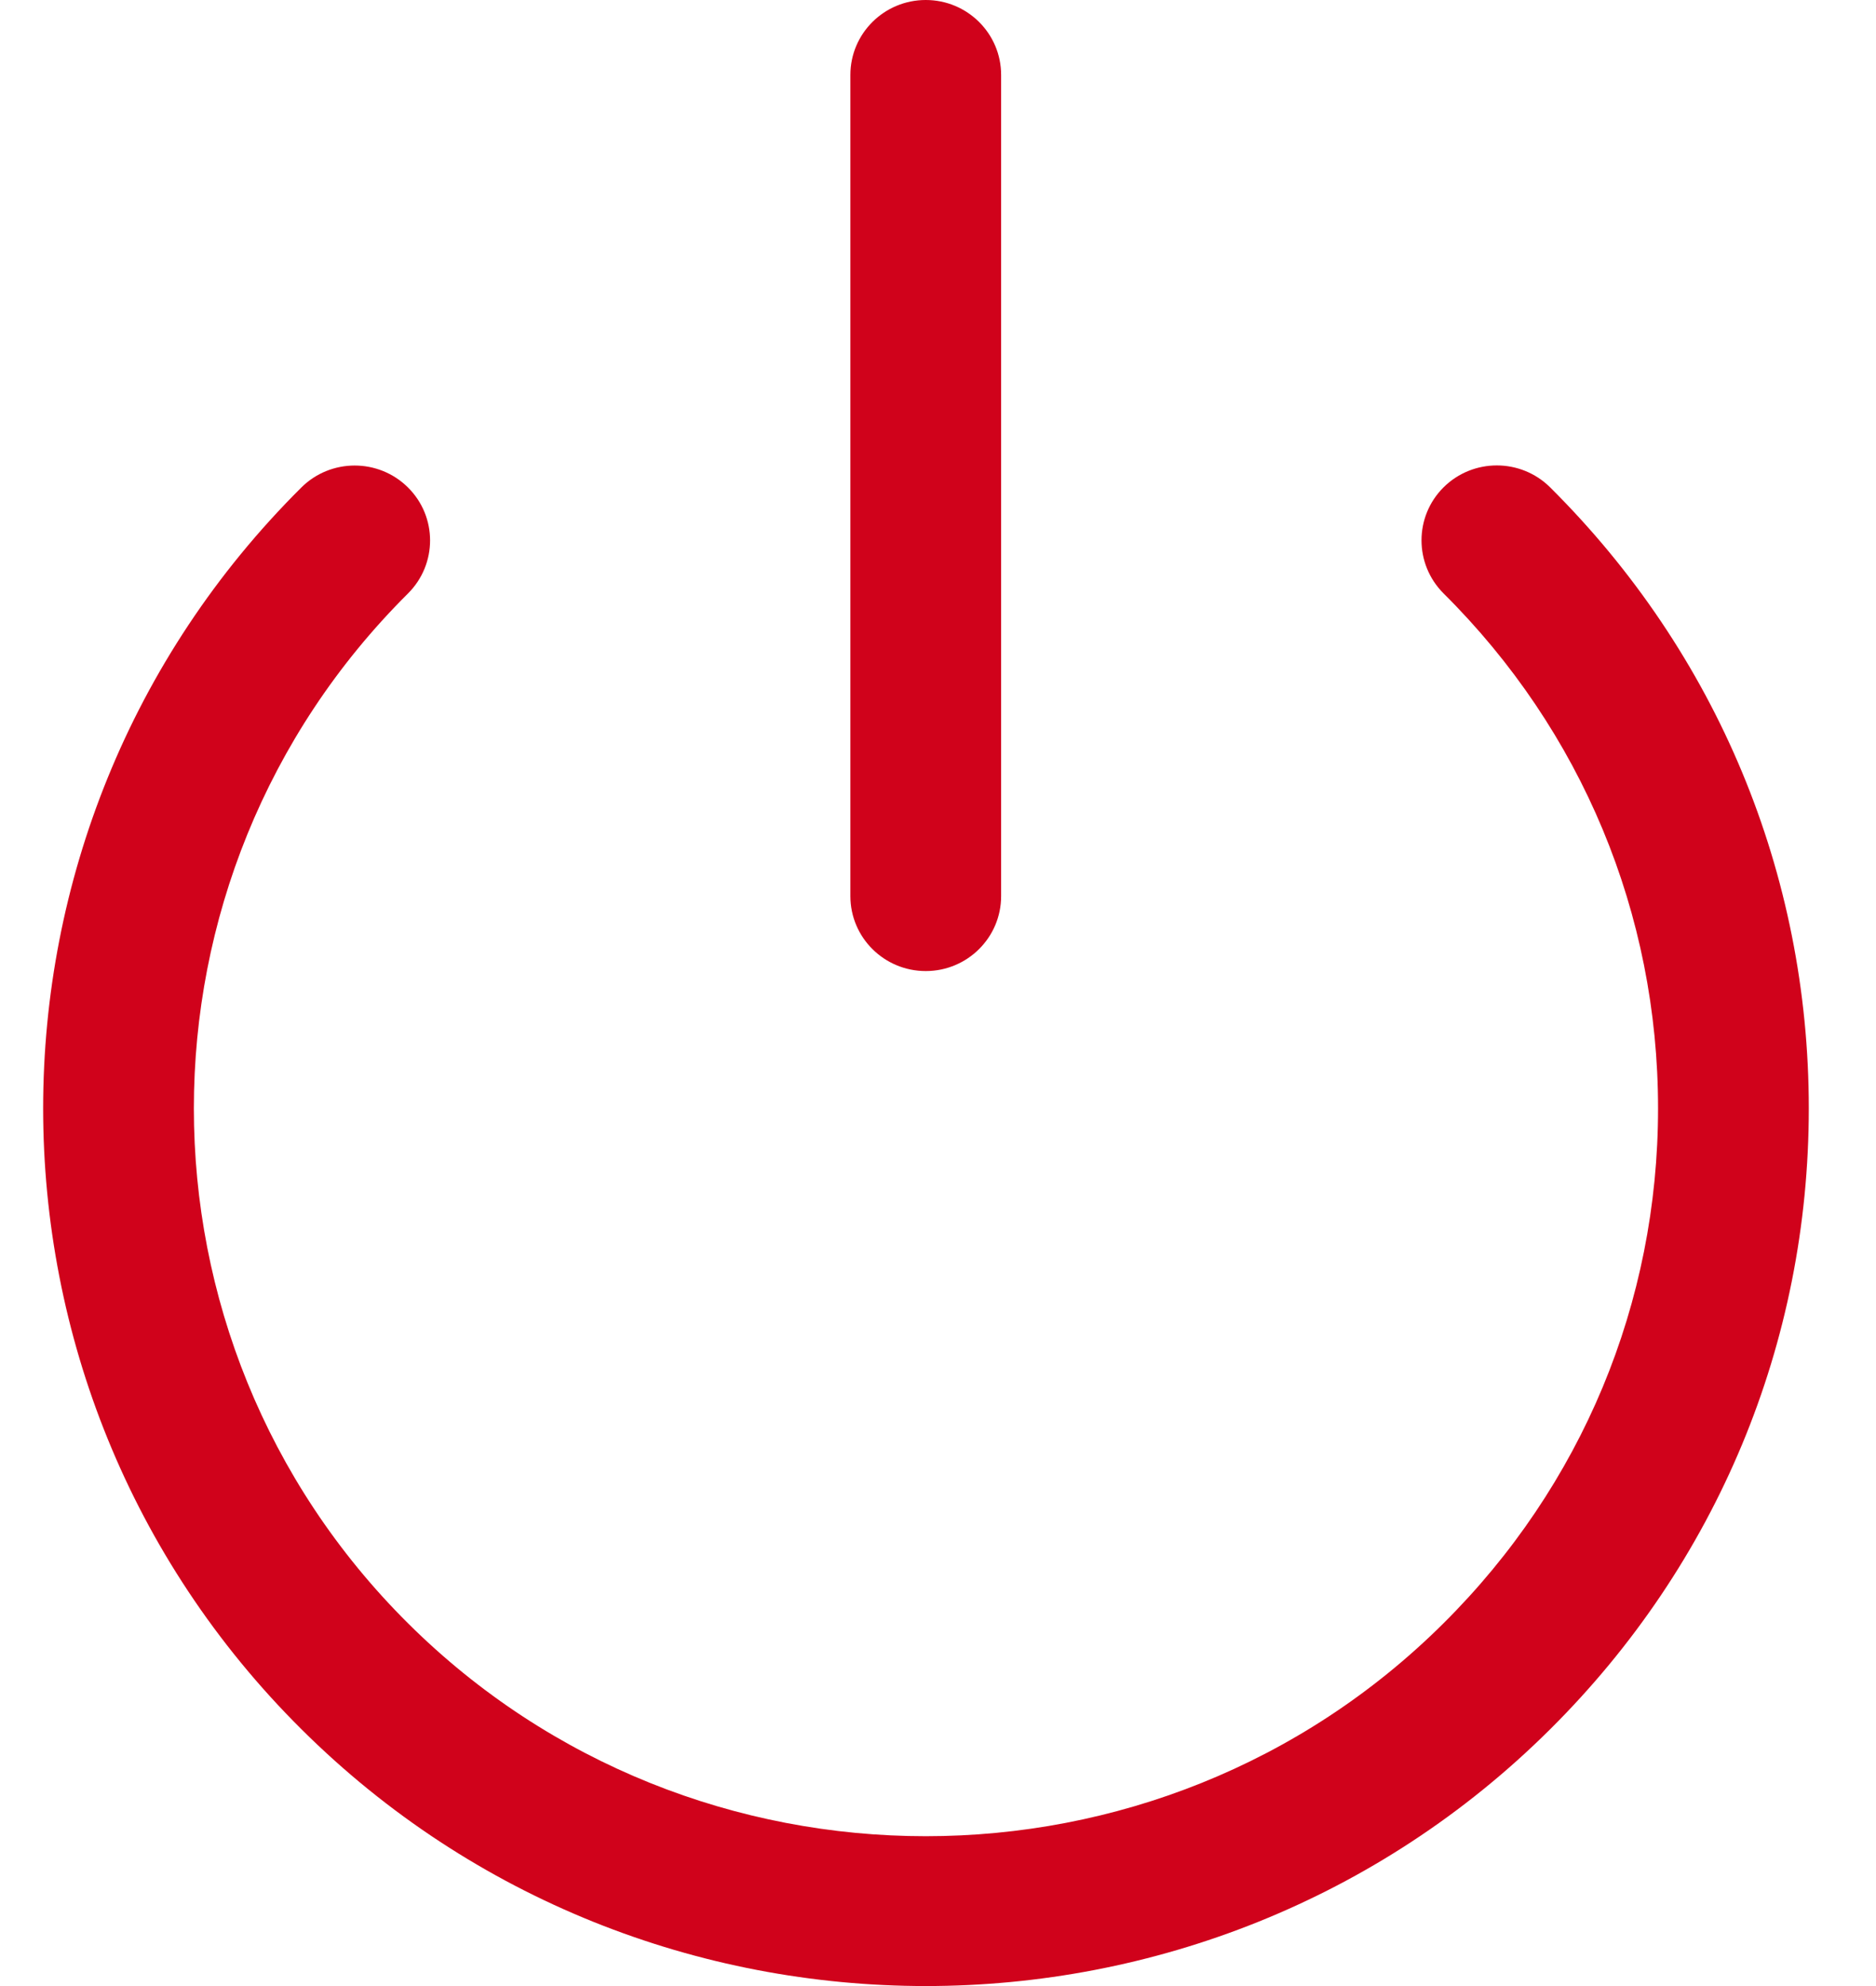 <svg width="17" height="18" viewBox="0 0 17 18" fill="none" xmlns="http://www.w3.org/2000/svg">
<path d="M14.047 4.417C13.78 4.152 13.348 4.152 13.081 4.417C12.815 4.682 12.815 5.112 13.081 5.378C14.335 6.624 15.025 8.282 15.025 10.045C15.025 11.808 14.335 13.466 13.081 14.712C11.788 15.999 10.089 16.642 8.389 16.642C6.69 16.642 4.99 15.998 3.697 14.712C1.11 12.139 1.11 7.952 3.697 5.379C3.964 5.113 3.964 4.683 3.697 4.418C3.43 4.153 2.998 4.153 2.731 4.418C-0.389 7.521 -0.389 12.57 2.731 15.672C4.291 17.224 6.34 18 8.39 18C10.438 18 12.488 17.224 14.047 15.673C15.559 14.17 16.391 12.171 16.391 10.045C16.391 7.919 15.559 5.92 14.047 4.417Z" fill="#D0021B"/>
<path d="M8.389 8.801C8.766 8.801 9.072 8.497 9.072 8.122V0.679C9.072 0.304 8.766 0 8.389 0C8.012 0 7.706 0.304 7.706 0.679V8.122C7.706 8.497 8.012 8.801 8.389 8.801Z" fill="#D0021B"/>
</svg>
